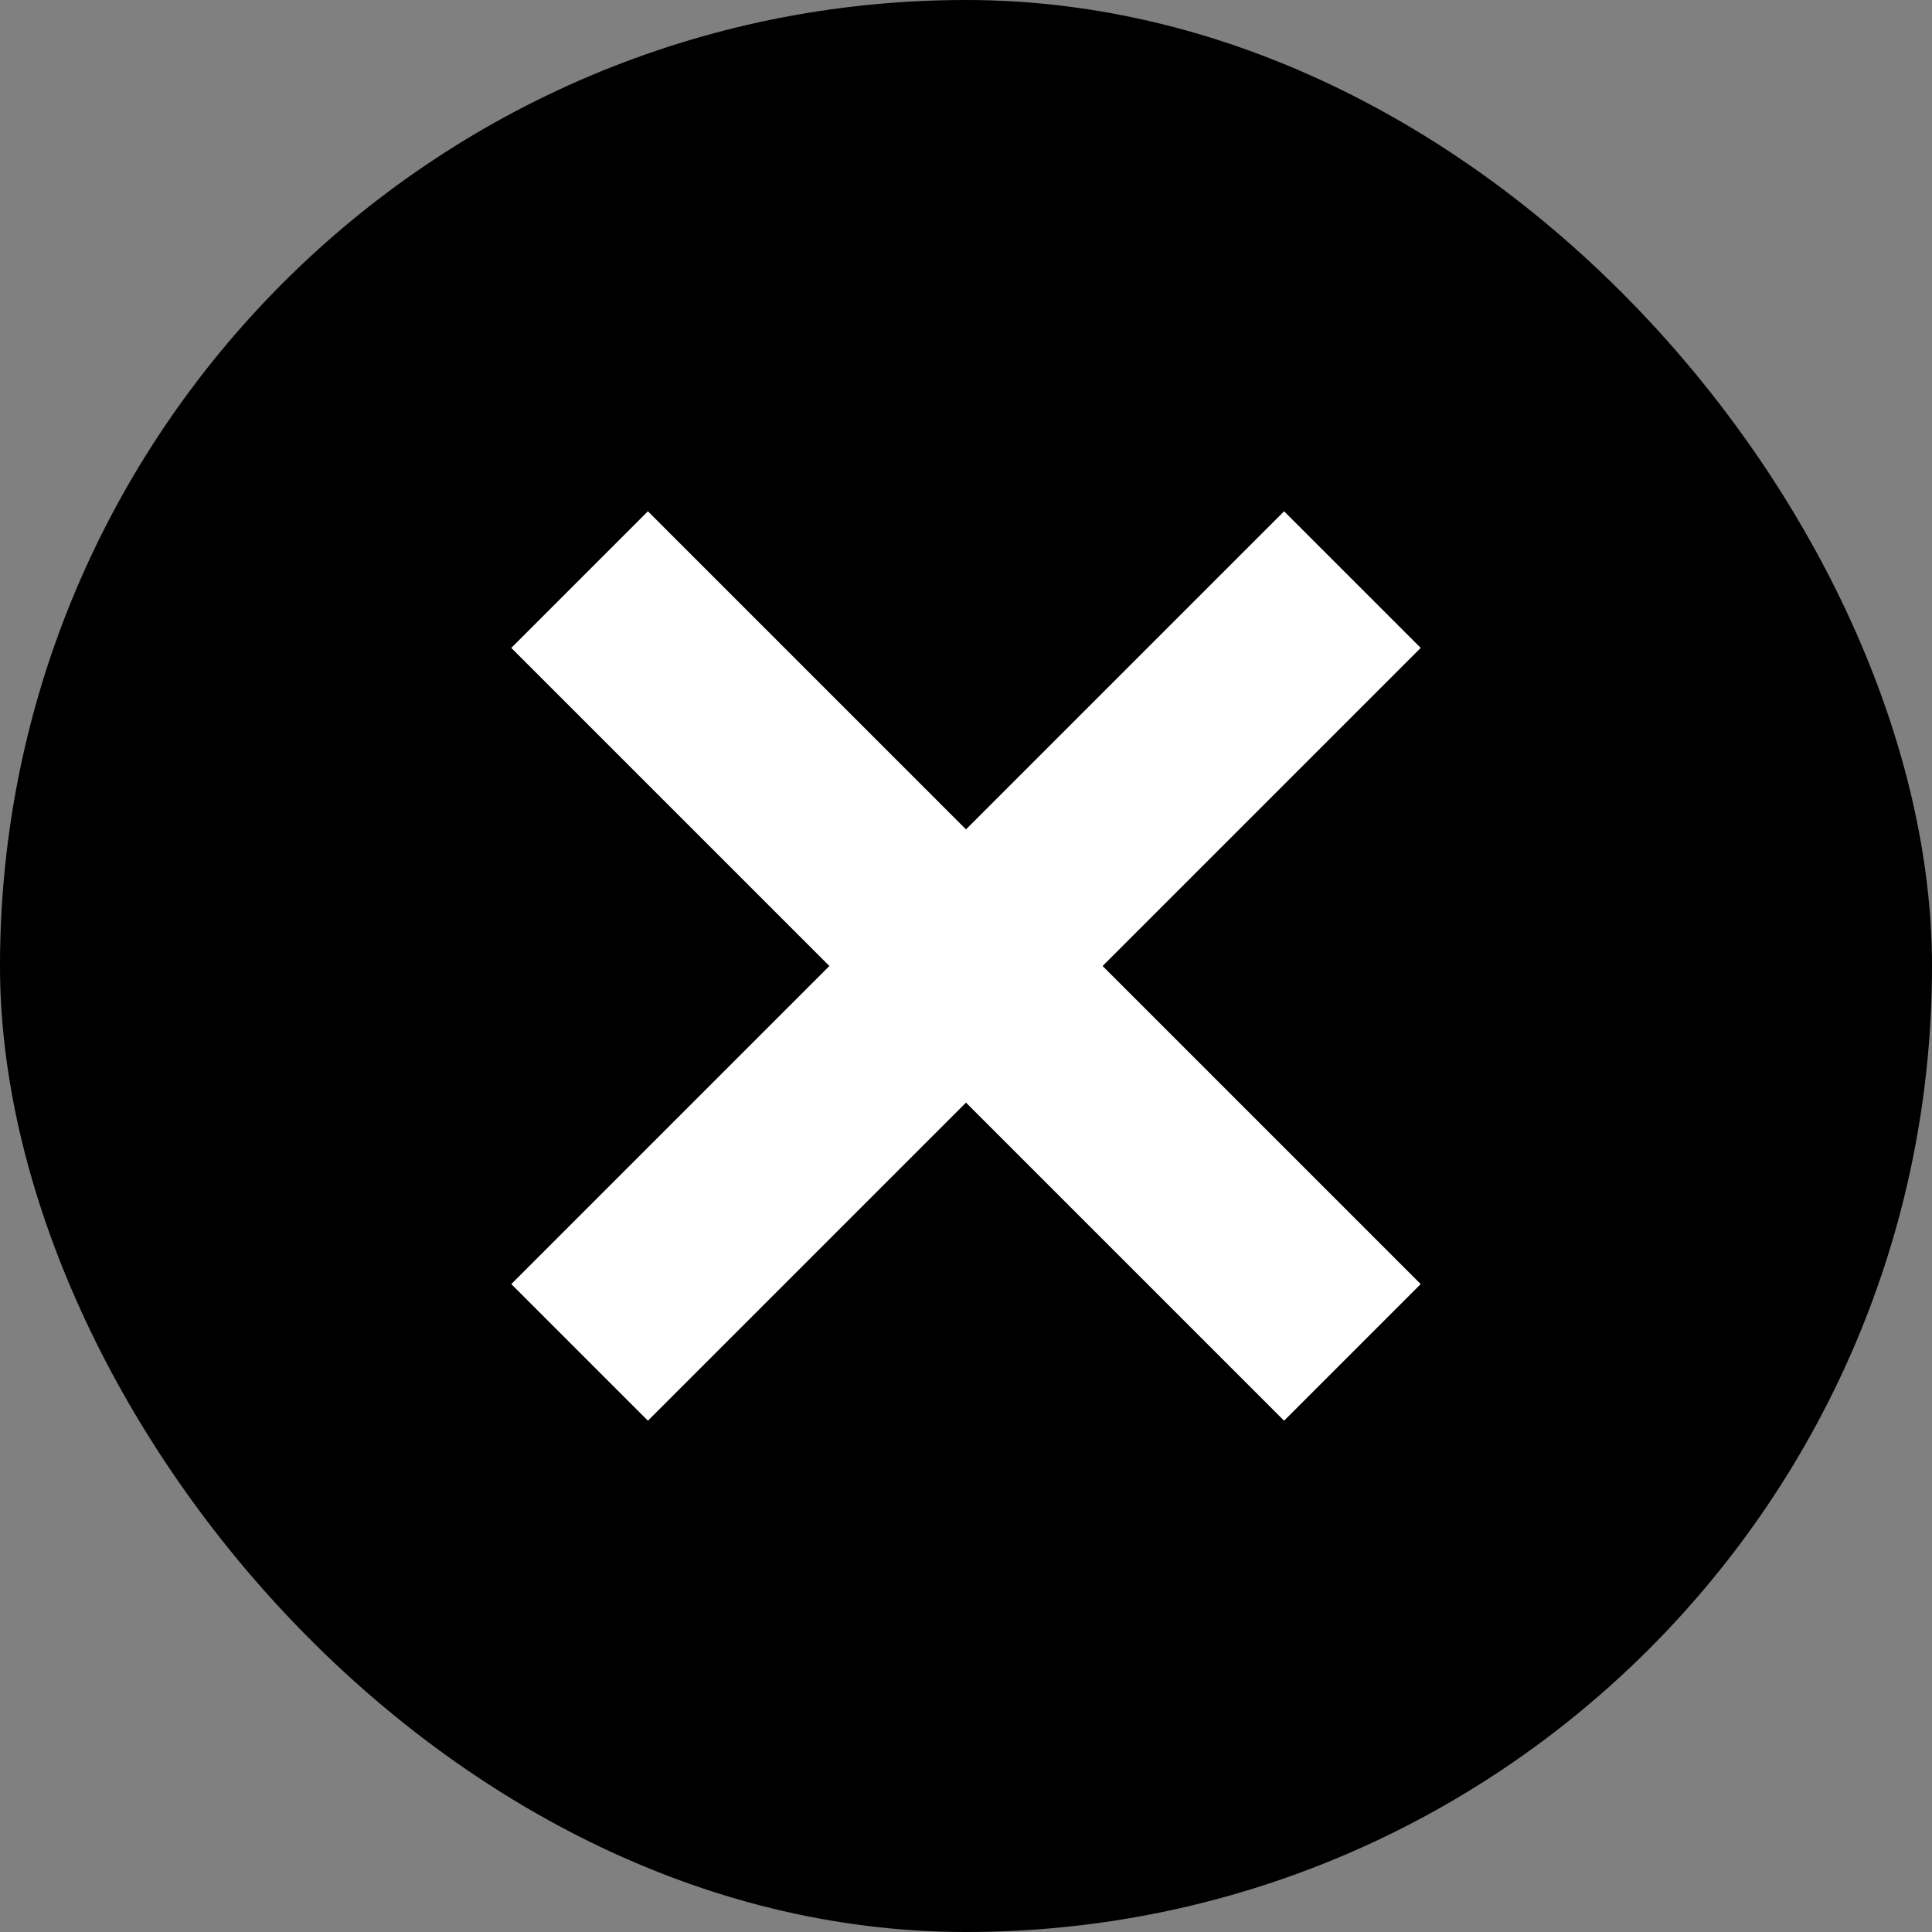 <svg width="20" height="20" viewBox="0 0 20 20" fill="none" xmlns="http://www.w3.org/2000/svg">
<rect x="0" y="0" width="20" height="20" fill="#808080" stroke="none"/>
<rect width="20" height="20" rx="10" fill="black"/>
<path d="M6 6L14 14" stroke="white" stroke-width="2"/>
<path d="M6 14L14 6" stroke="white" stroke-width="2"/>
</svg>

